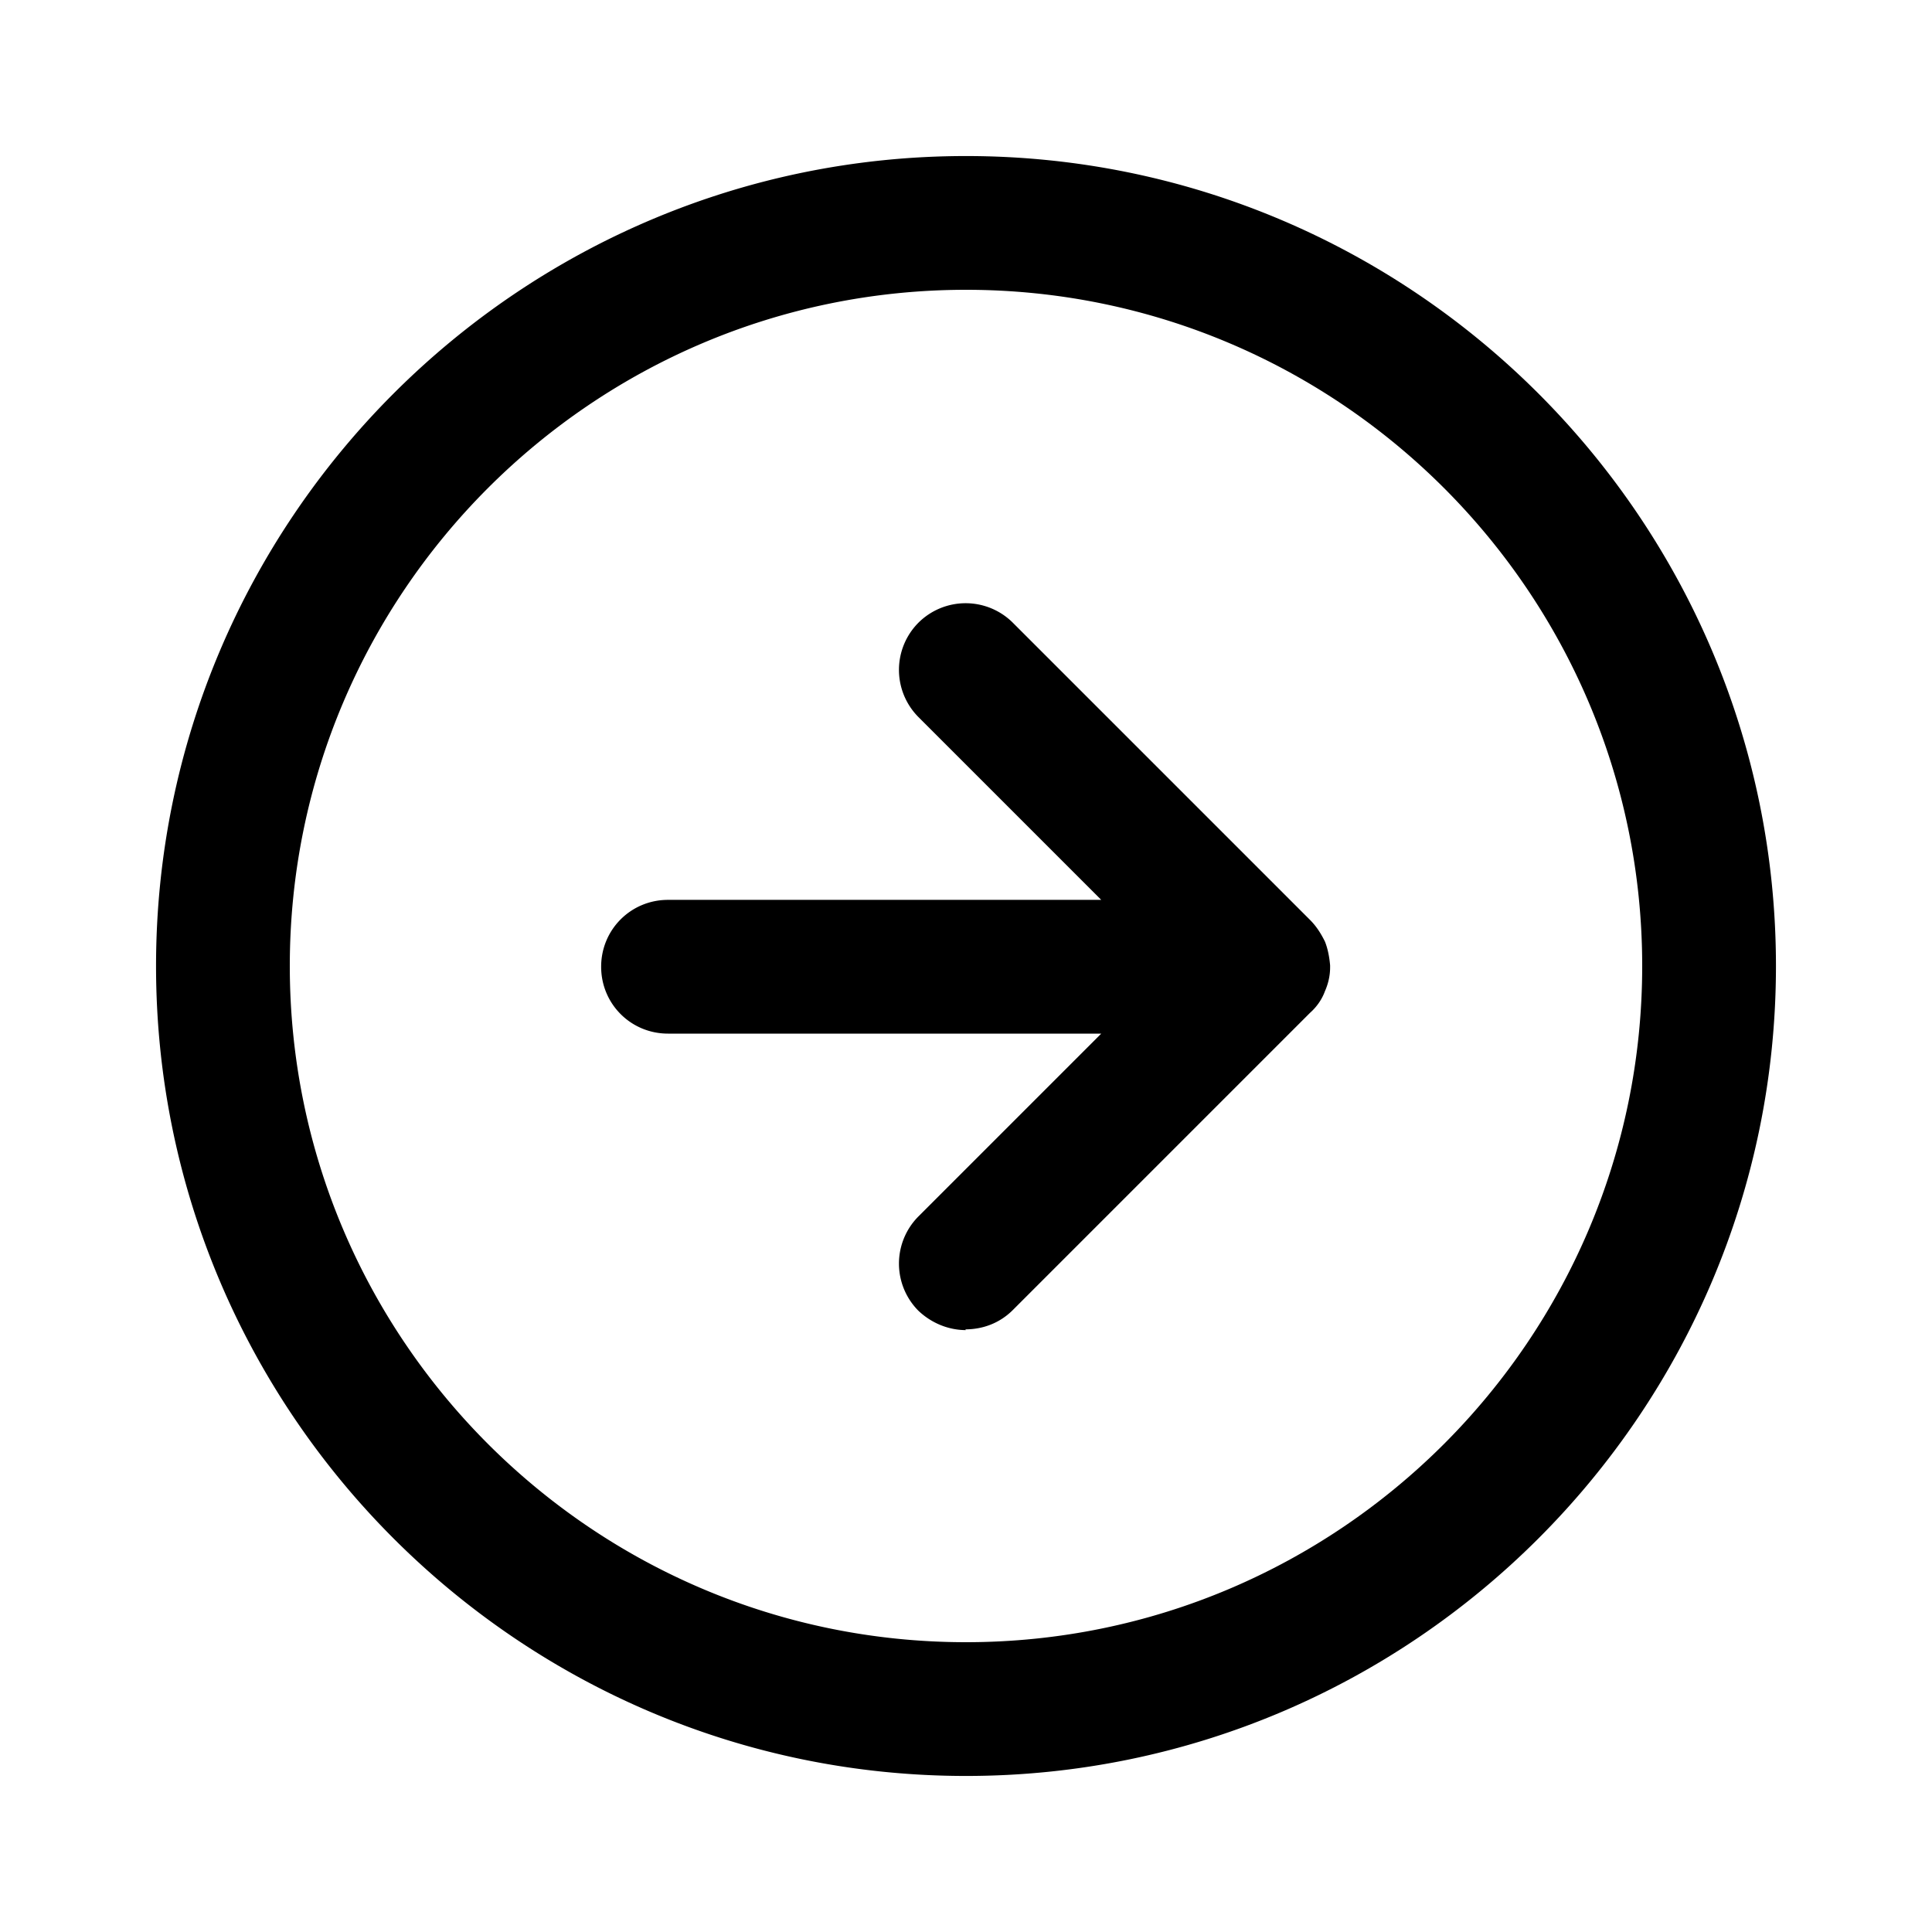 <svg xmlns="http://www.w3.org/2000/svg" width="26" height="26" fill="currentColor" class="sym sym-arrow-circle-right" viewBox="0 0 26 26">
  <path d="M13 23.9C6.99 23.9 2.1 19.01 2.1 13S6.99 2.1 13 2.1 23.9 6.99 23.9 13 19.01 23.9 13 23.9m0-20c-5.02 0-9.1 4.08-9.1 9.1s4.08 9.1 9.1 9.1 9.1-4.08 9.1-9.1-4.08-9.1-9.1-9.1m0 14c-.23 0-.46-.09-.64-.26a.9.9 0 0 1 0-1.27l2.46-2.46H8.99c-.5 0-.9-.4-.9-.9s.4-.9.9-.9h5.83l-2.46-2.46a.9.9 0 0 1 0-1.27.9.9 0 0 1 1.27 0l4 4c.09.09.15.19.2.29.04.1.06.21.07.32v.03c0 .12-.03.23-.07.32-.04.11-.11.21-.2.29l-4 4c-.18.18-.41.26-.64.26z"/>
</svg>